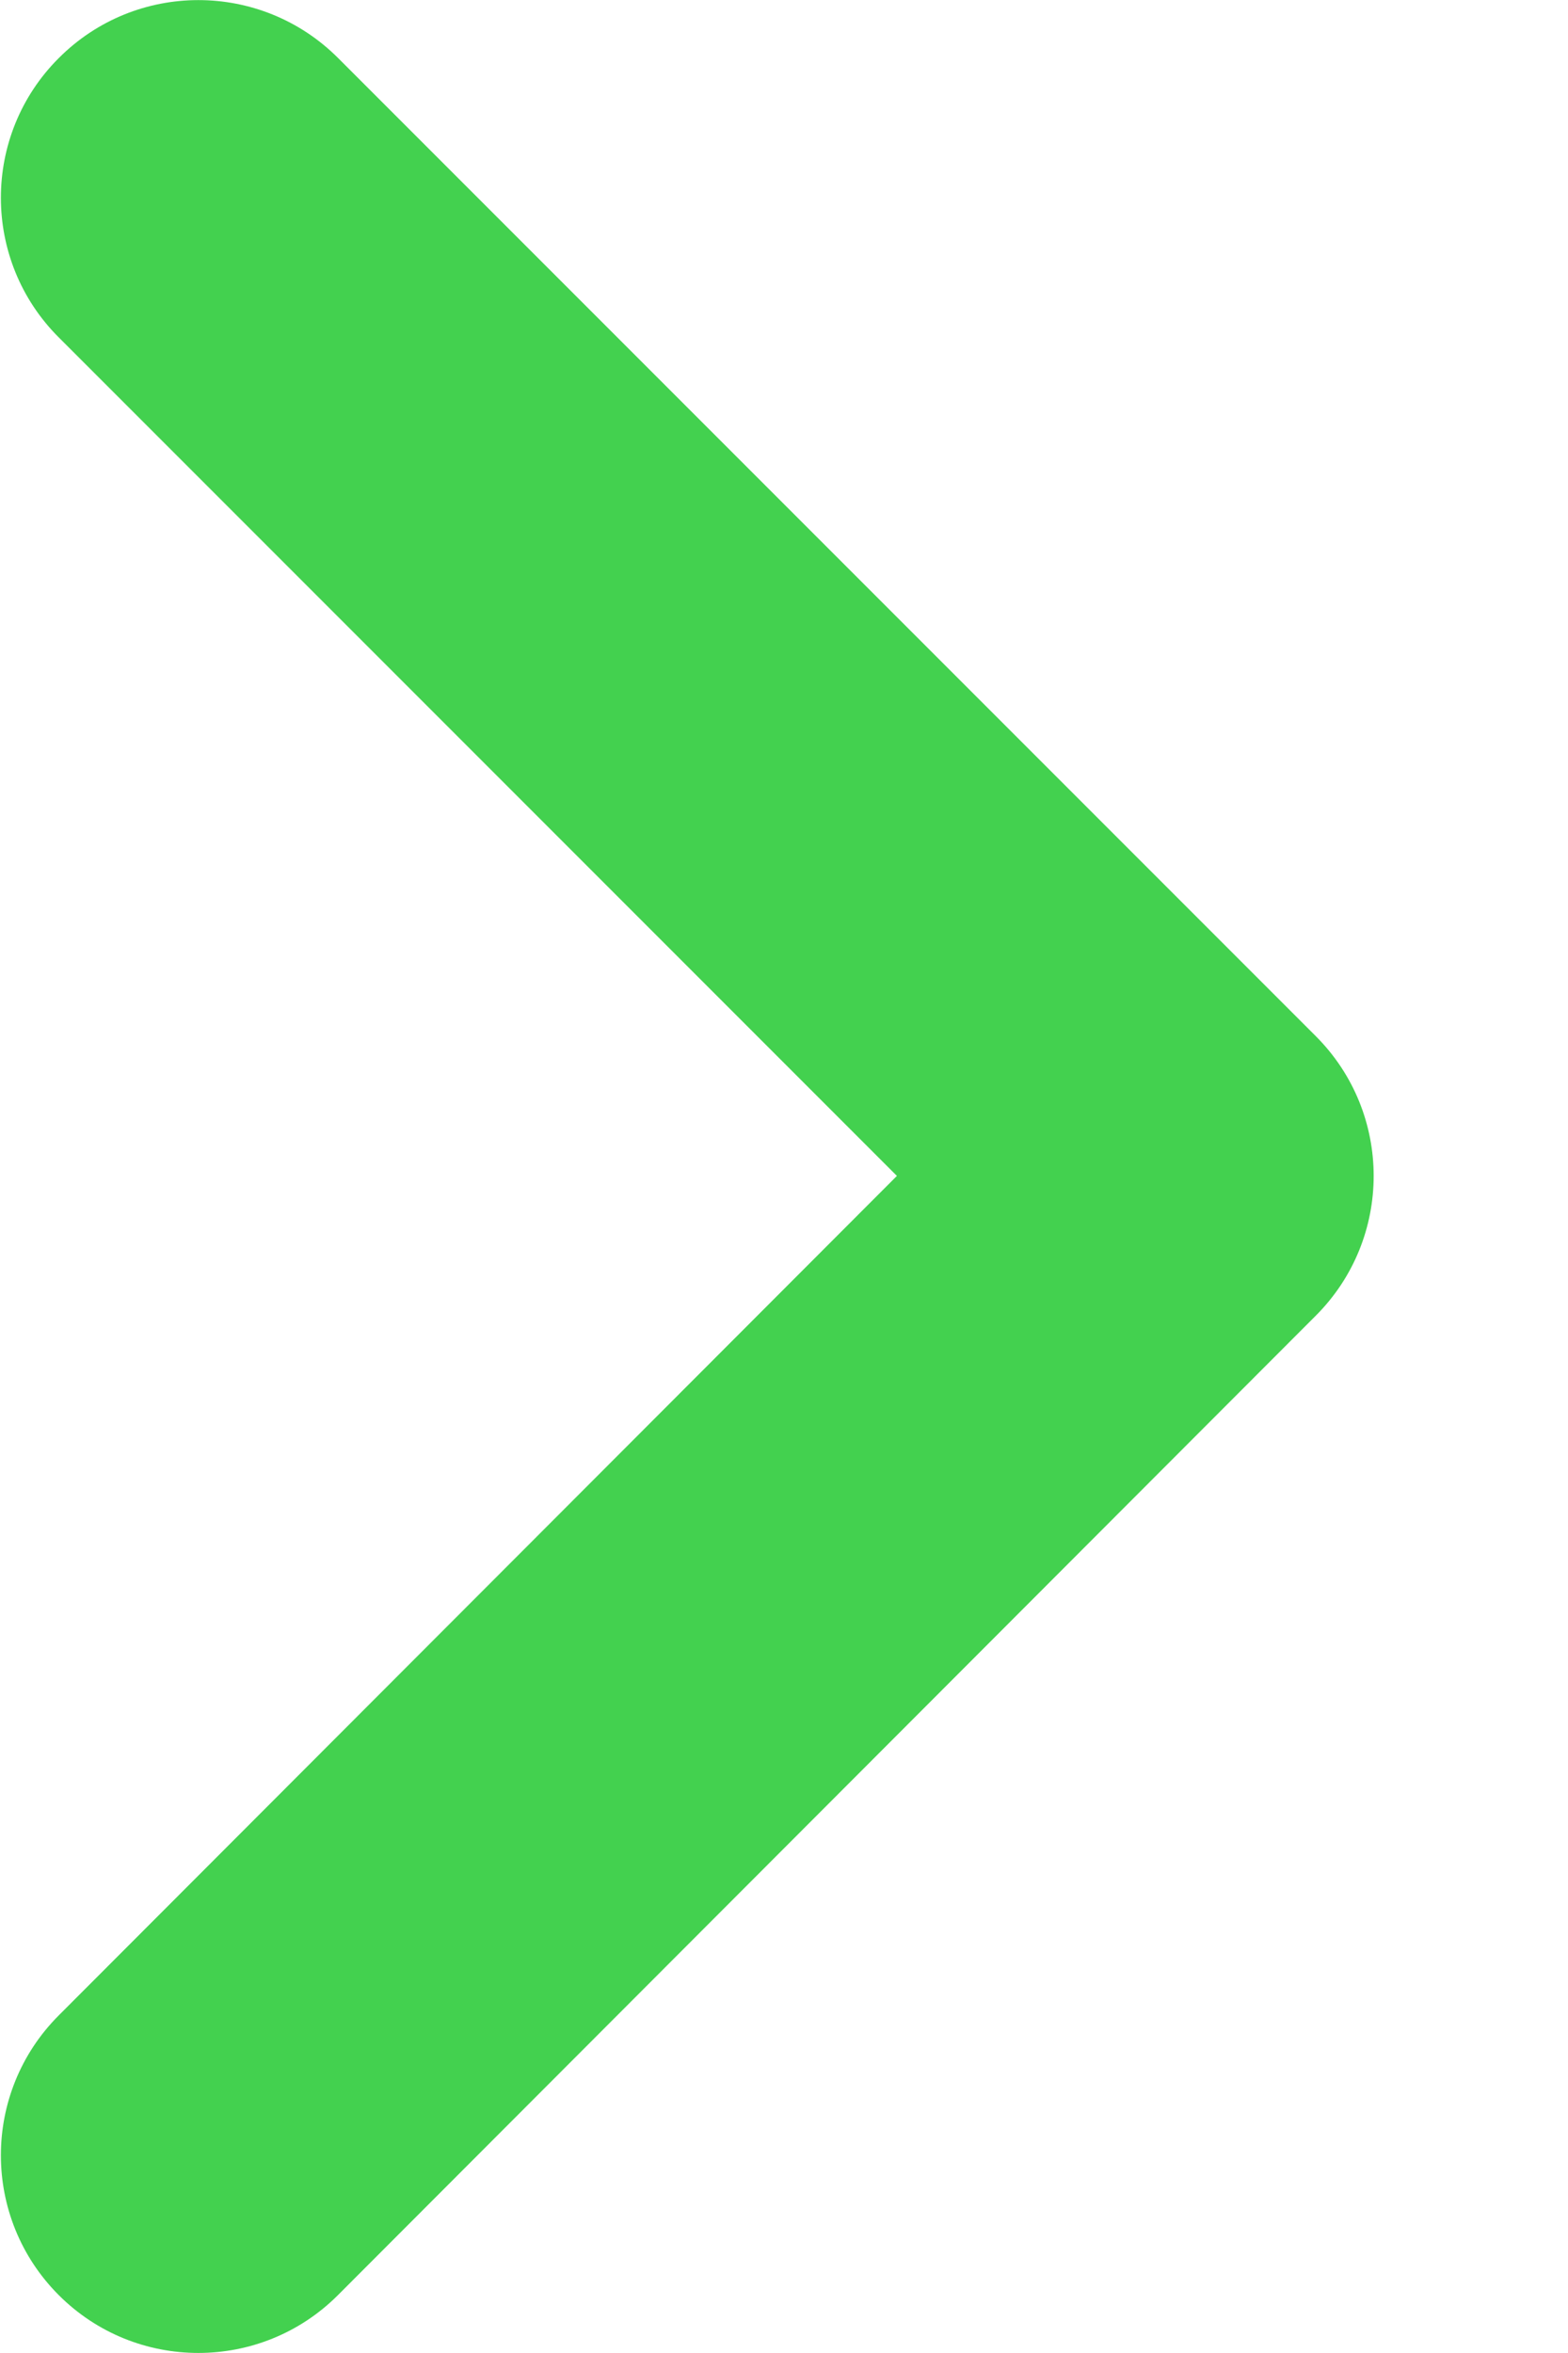 <svg width="8" height="12" viewBox="0 0 8 12" fill="none" xmlns="http://www.w3.org/2000/svg">
<path fill-rule="evenodd" clip-rule="evenodd" d="M0.3 0.296C-0.094 0.689 -0.094 1.328 0.3 1.721L4.576 5.997L0.3 10.278C-0.094 10.672 -0.094 11.311 0.3 11.705C0.693 12.098 1.331 12.098 1.724 11.705L6.699 6.724C6.704 6.719 6.709 6.714 6.713 6.71C7.107 6.316 7.107 5.678 6.713 5.284L1.725 0.296C1.331 -0.098 0.693 -0.098 0.3 0.296Z" fill="#43D14F"/>
</svg>
